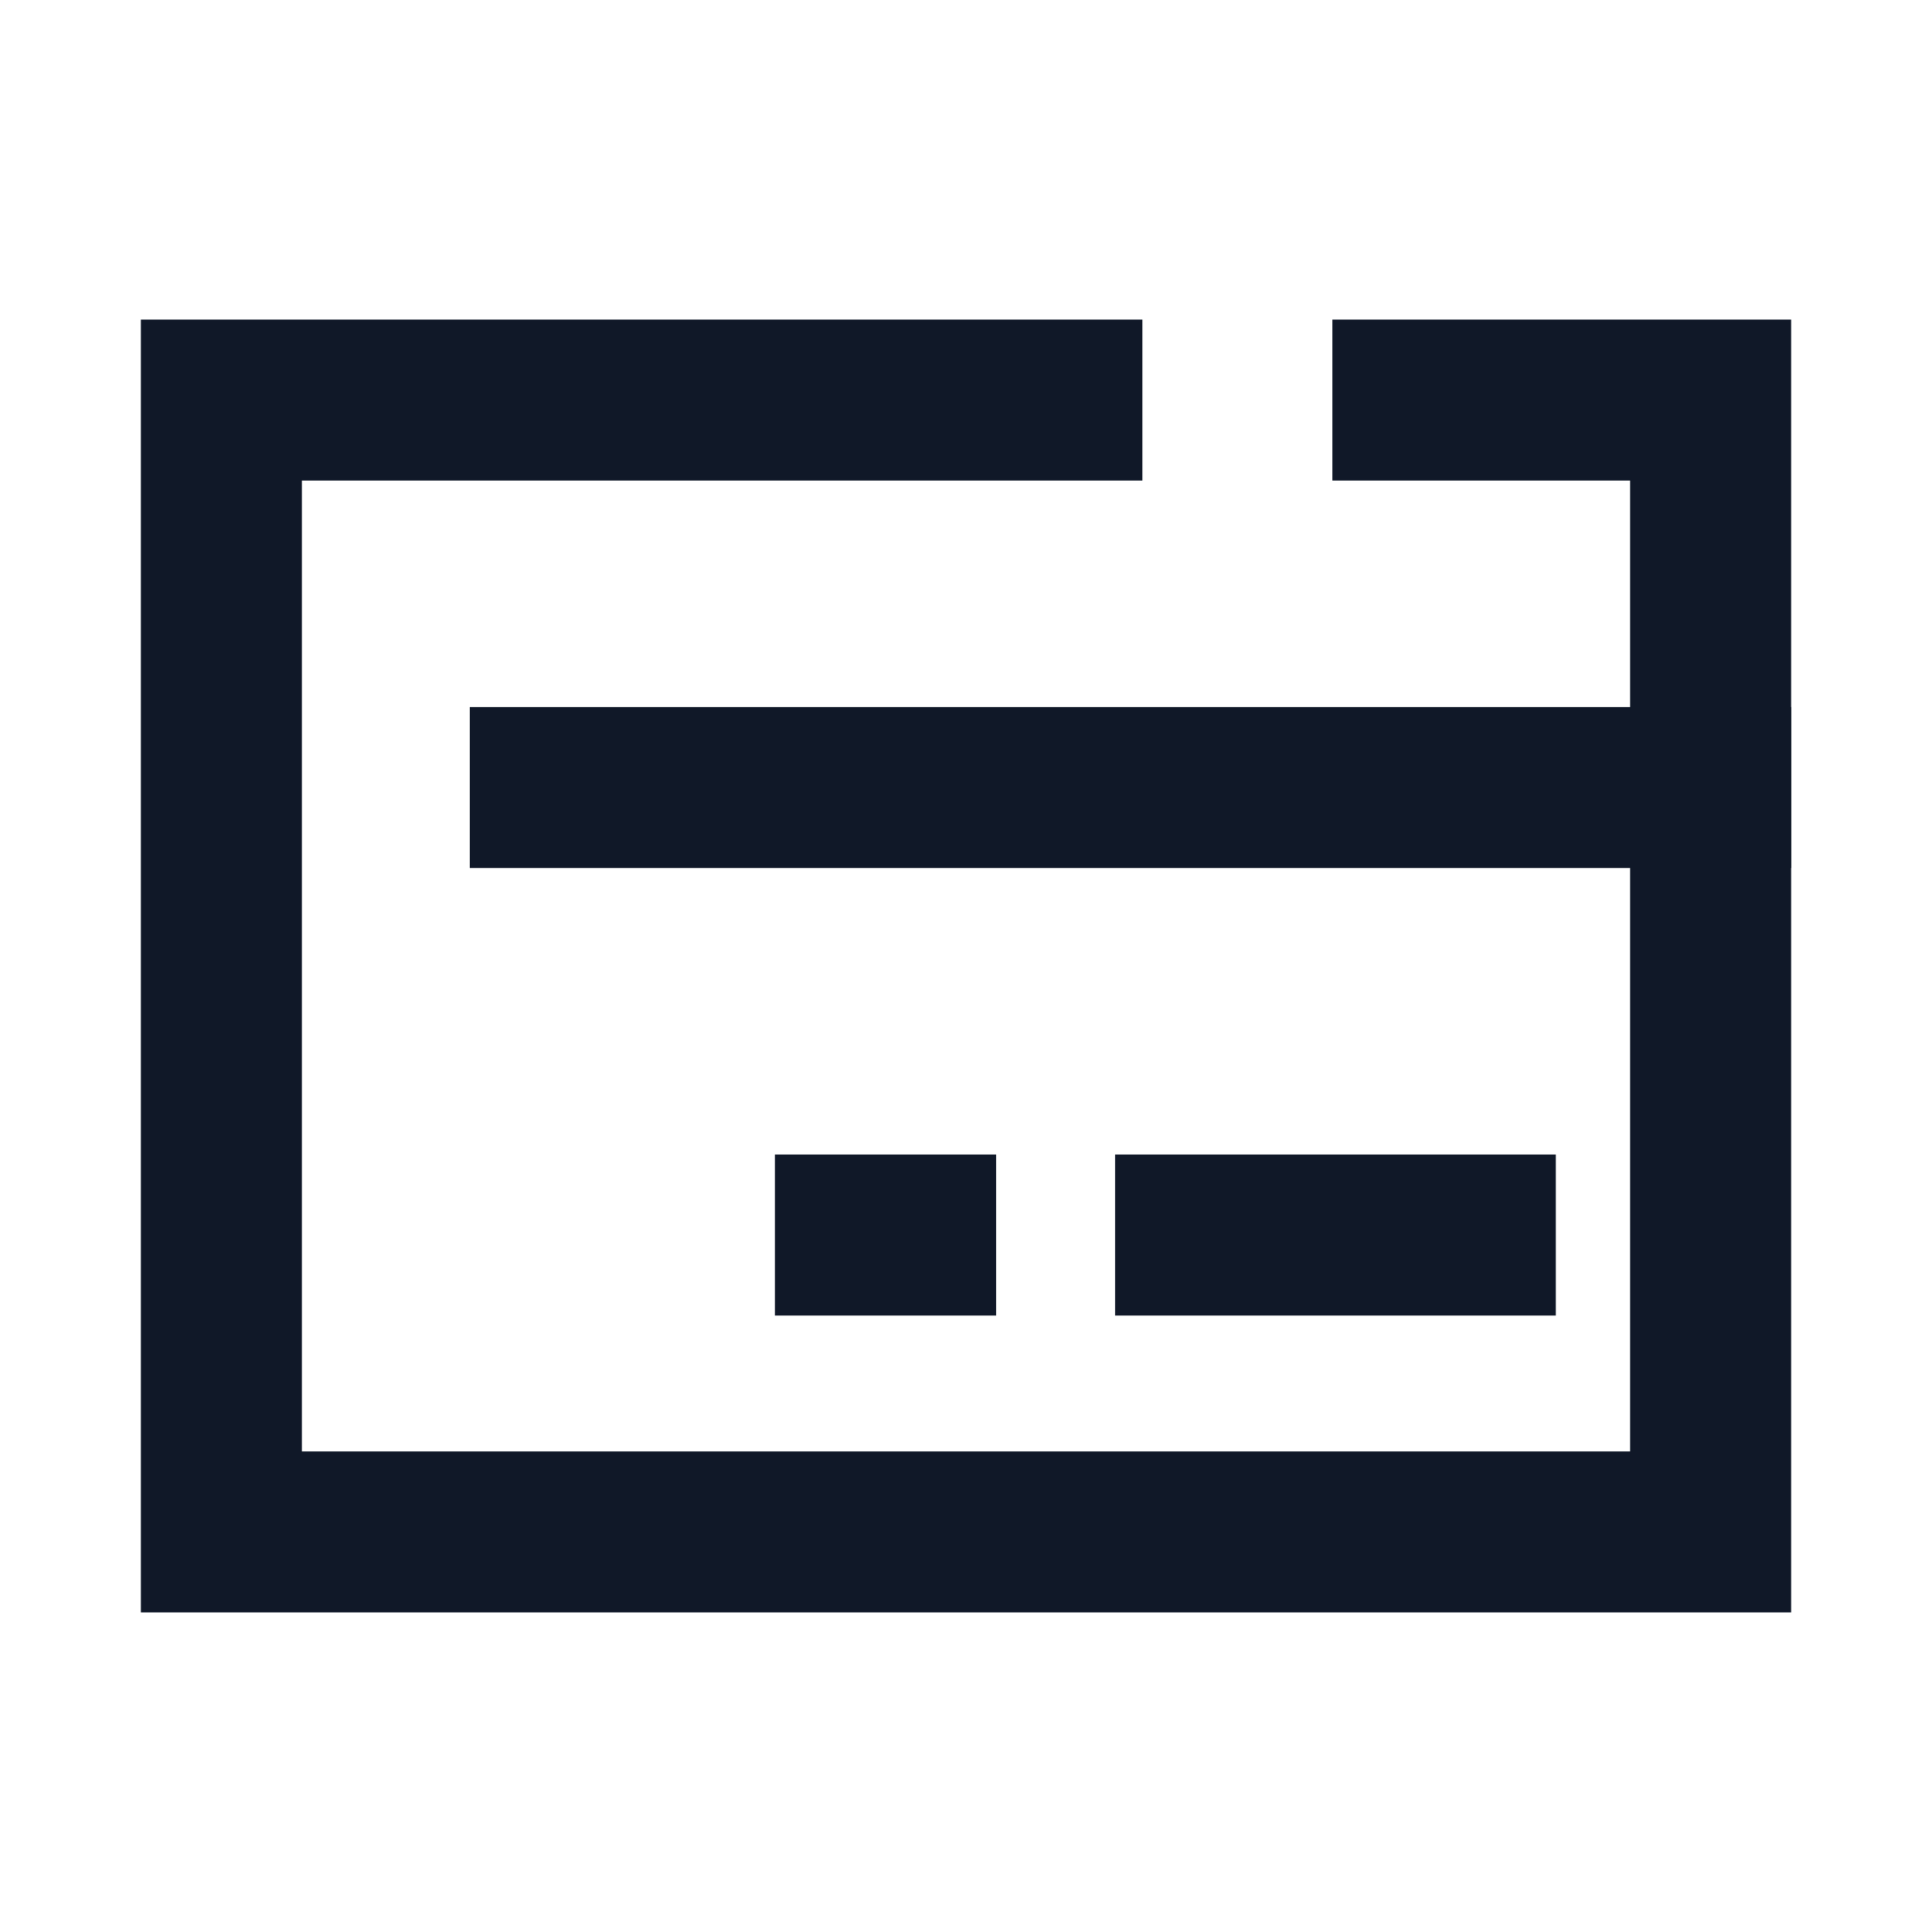 <svg width="24" height="24" viewBox="0 0 24 24" fill="none" xmlns="http://www.w3.org/2000/svg">
<path d="M17.551 4.97H21.25V19.03H2.75V4.97H13.191" stroke="#101828" stroke-width="2" stroke-linecap="square"/>
<path d="M6.836 9.783H21.251" stroke="#101828" stroke-width="2" stroke-linecap="square"/>
<path d="M14.852 15.342H18.327" stroke="#101828" stroke-width="2" stroke-linecap="square"/>
<path d="M10.626 15.342H11.374" stroke="#101828" stroke-width="2" stroke-linecap="square"/>
</svg>

